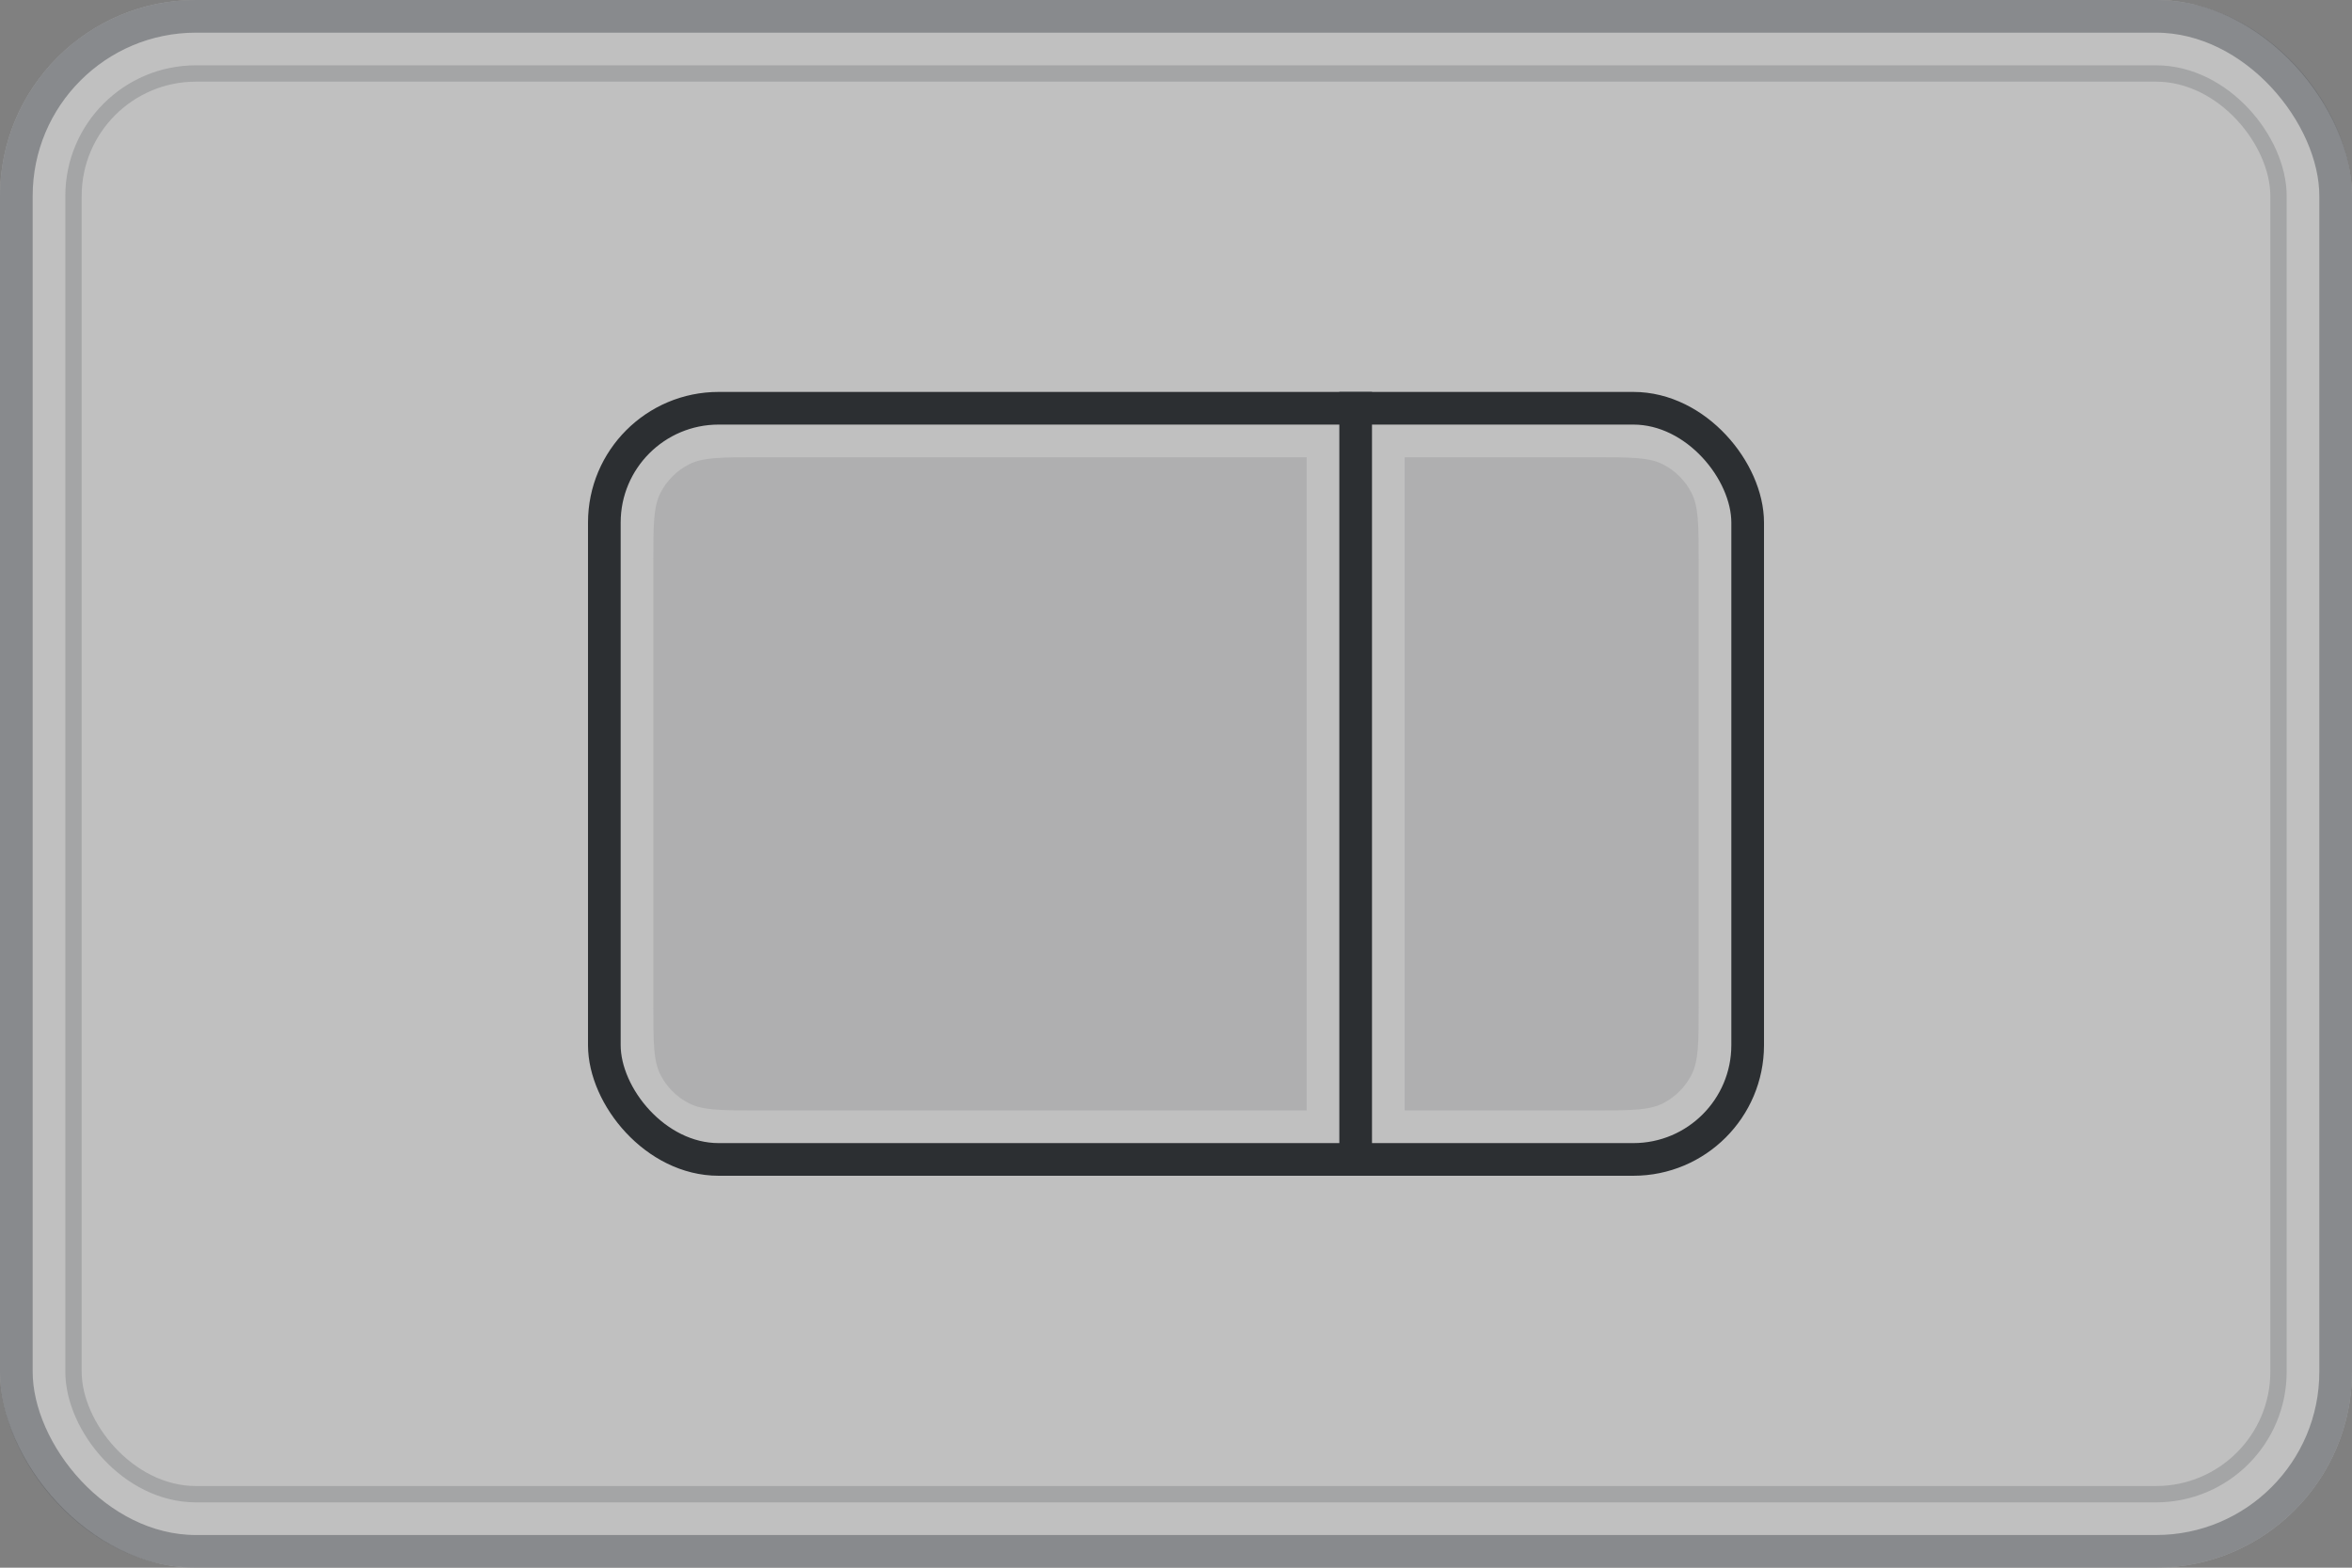<svg width="72" height="48" viewBox="0 0 72 48" fill="none" xmlns="http://www.w3.org/2000/svg">
<rect x="0" y="0" width="72" height="48" fill="#808080" stroke="none"/>
<g clip-path="url(#clip0_1_35)">
<rect width="72" height="48" rx="6" fill="white" fill-opacity="0.5"/>
<rect x="0.5" y="0.5" width="71" height="47" rx="5.5" stroke="#50555B" stroke-opacity="0.5"/>
<rect x="2.25" y="2.25" width="67.5" height="43.5" rx="3.75" stroke="#50555B" stroke-opacity="0.25" stroke-width="0.5"/>
<rect x="18.5" y="12.5" width="35" height="23" rx="3.5" stroke="#2C2F32"/>
<path d="M20 17.2C20 16.08 20 15.52 20.218 15.092C20.41 14.716 20.716 14.41 21.092 14.218C21.52 14 22.08 14 23.2 14H40V34H23.2C22.08 34 21.52 34 21.092 33.782C20.716 33.59 20.41 33.284 20.218 32.908C20 32.48 20 31.92 20 30.8V17.2Z" fill="#50555B" fill-opacity="0.15"/>
<path d="M43 14H48.8C49.92 14 50.48 14 50.908 14.218C51.284 14.41 51.59 14.716 51.782 15.092C52 15.52 52 16.08 52 17.2V30.8C52 31.92 52 32.48 51.782 32.908C51.59 33.284 51.284 33.59 50.908 33.782C50.48 34 49.92 34 48.8 34H43V14Z" fill="#50555B" fill-opacity="0.15"/>
<rect x="41" y="12" width="1" height="24" fill="#2C2F32"/>
</g>
<defs>
<clipPath id="clip0_1_35">
<rect width="72" height="48" fill="white"/>
</clipPath>
</defs>
</svg>
